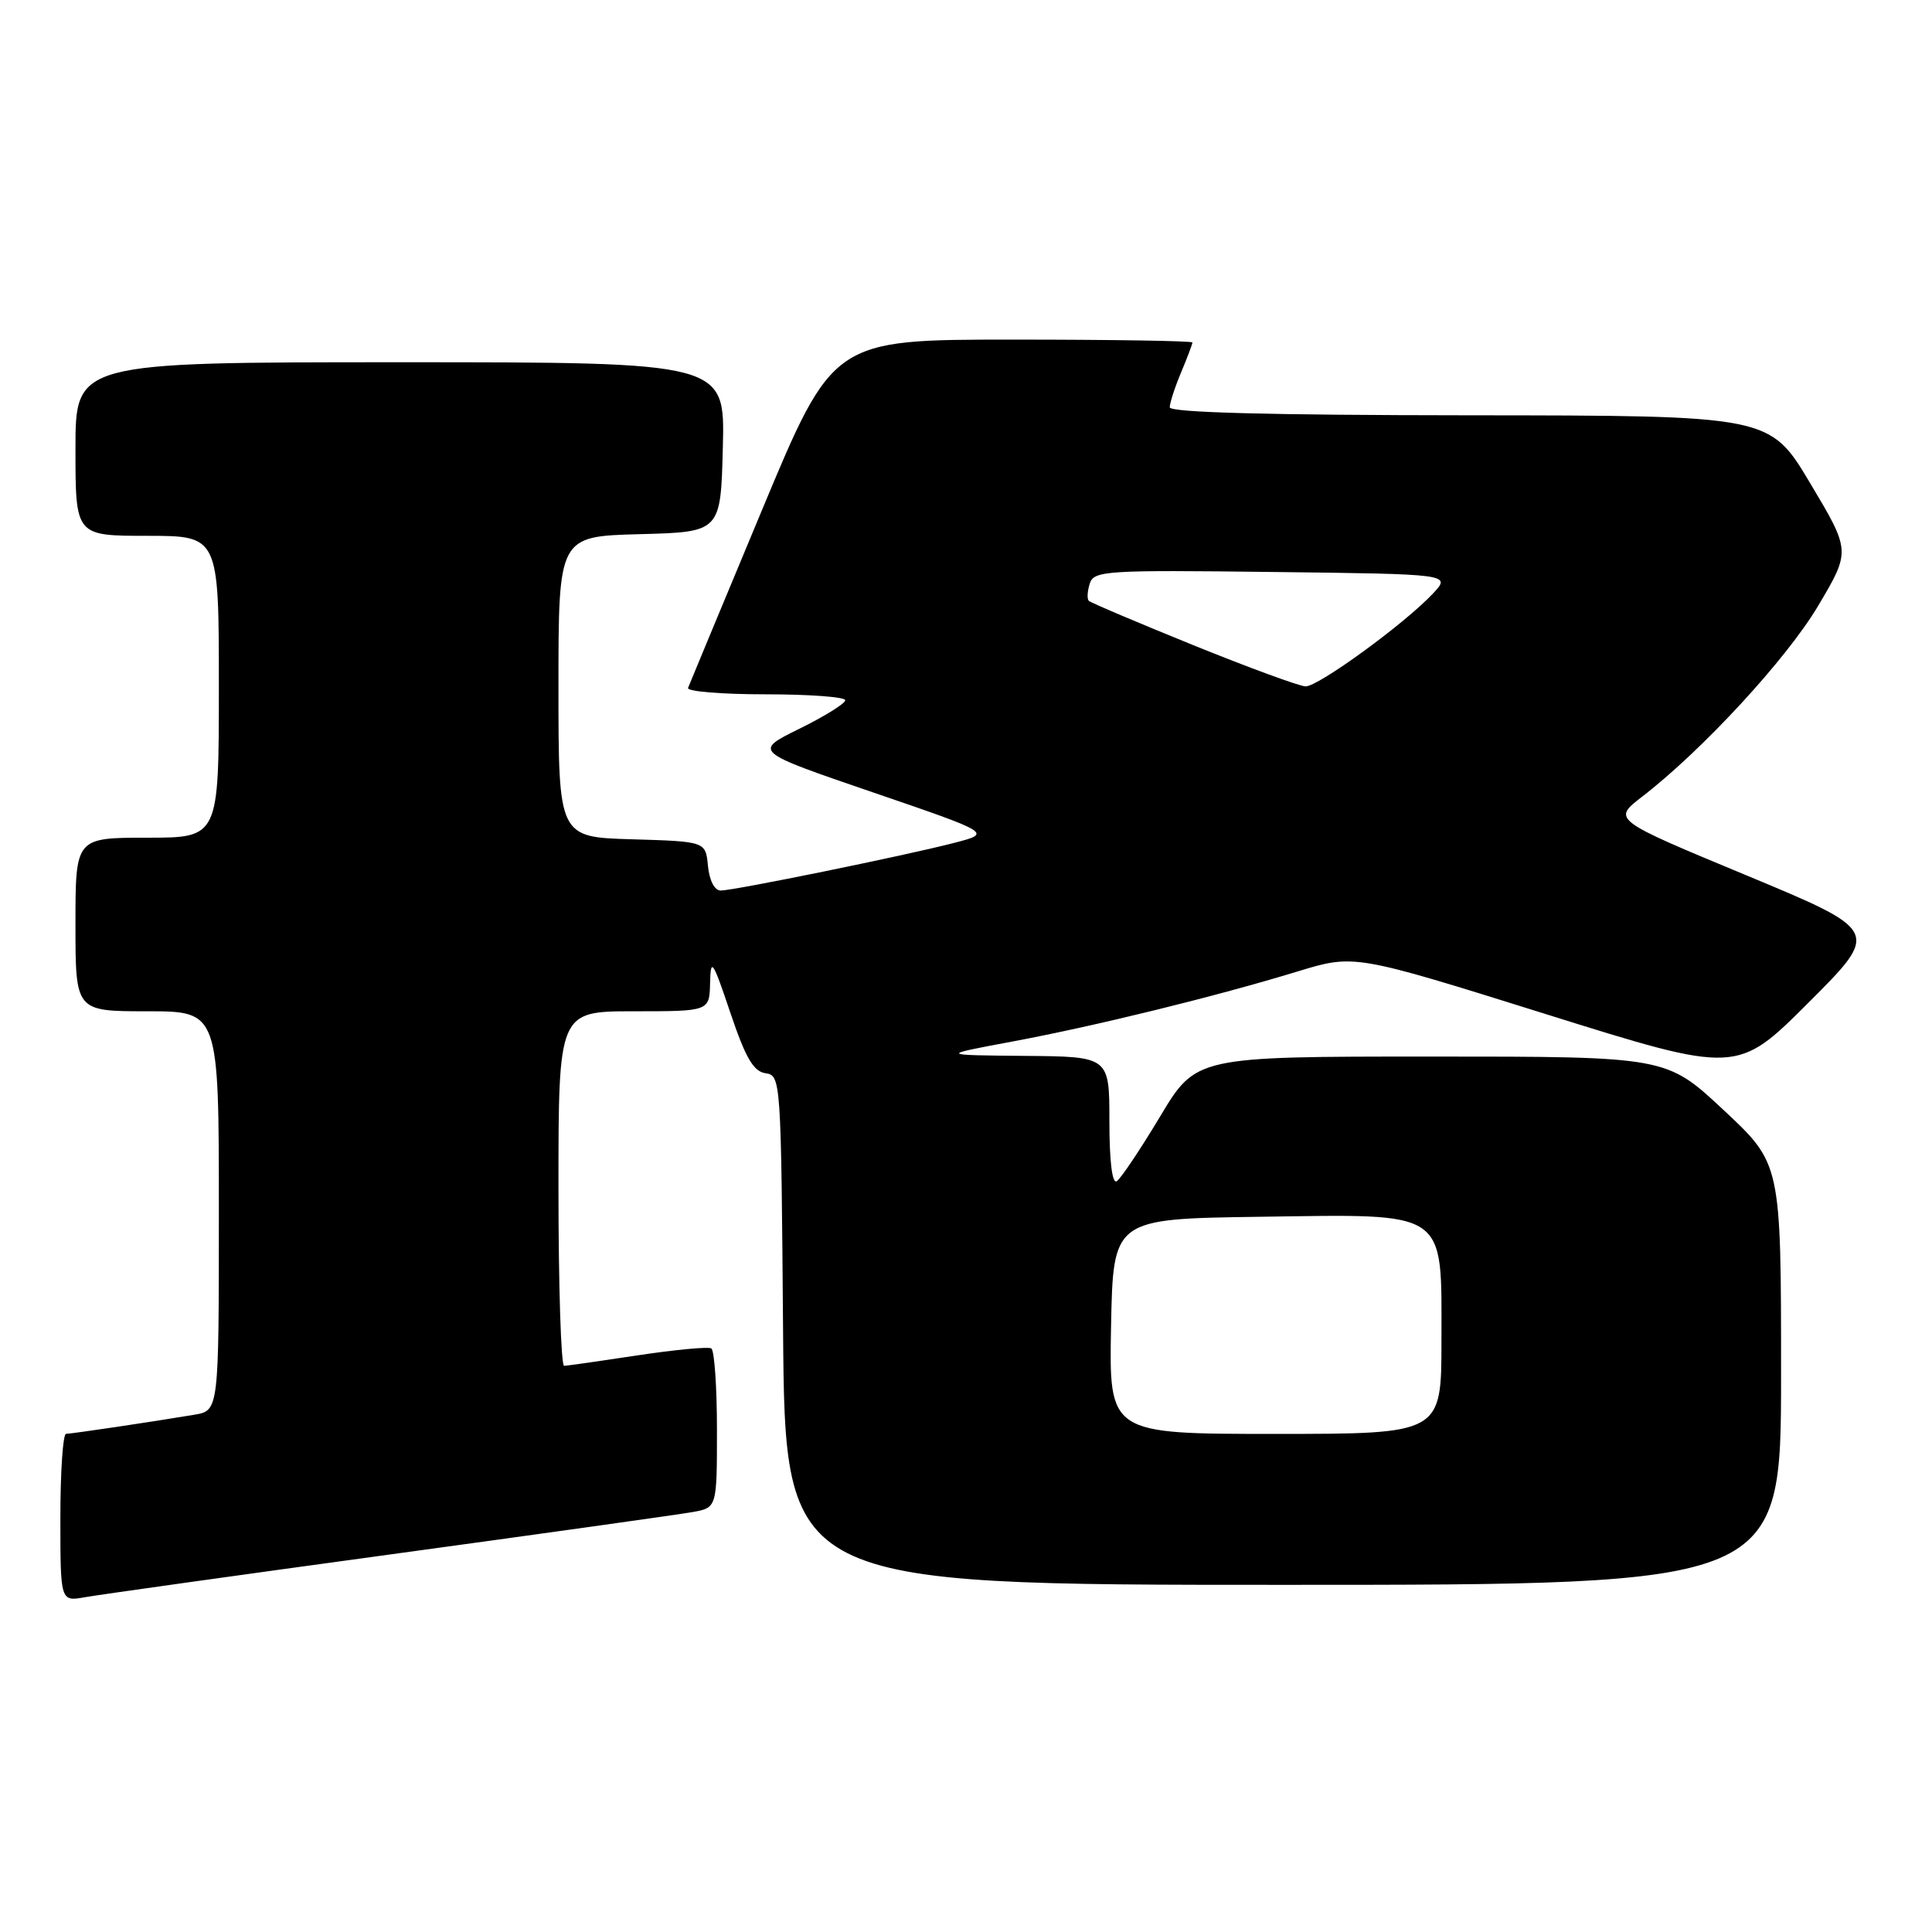 <?xml version="1.0" encoding="UTF-8" standalone="no"?>
<!DOCTYPE svg PUBLIC "-//W3C//DTD SVG 1.1//EN" "http://www.w3.org/Graphics/SVG/1.1/DTD/svg11.dtd" >
<svg xmlns="http://www.w3.org/2000/svg" xmlns:xlink="http://www.w3.org/1999/xlink" version="1.1" viewBox="0 0 256 256">
 <g >
 <path fill="currentColor"
d=" M 51.50 206.00 C 71.85 203.22 89.96 200.68 91.75 200.36 C 95.00 199.78 95.00 199.78 95.00 189.45 C 95.00 183.77 94.66 178.92 94.25 178.67 C 93.84 178.43 89.45 178.84 84.50 179.59 C 79.55 180.34 75.16 180.97 74.75 180.98 C 74.34 180.99 74.00 170.43 74.00 157.50 C 74.00 134.00 74.00 134.00 84.00 134.00 C 94.00 134.00 94.00 134.00 94.09 130.25 C 94.17 126.84 94.42 127.20 96.78 134.21 C 98.79 140.18 99.84 141.98 101.44 142.21 C 103.47 142.50 103.50 143.03 103.76 176.25 C 104.03 210.00 104.03 210.00 170.01 210.00 C 236.00 210.00 236.00 210.00 236.00 182.10 C 236.00 154.20 236.00 154.20 228.40 147.10 C 220.80 140.00 220.80 140.00 189.64 140.00 C 158.48 140.00 158.48 140.00 153.71 147.96 C 151.08 152.34 148.50 156.19 147.97 156.52 C 147.37 156.89 147.00 153.83 147.00 148.56 C 147.00 140.00 147.00 140.00 135.75 139.91 C 124.50 139.81 124.50 139.81 134.08 138.02 C 145.08 135.97 161.12 132.03 171.98 128.71 C 179.46 126.43 179.46 126.43 204.82 134.37 C 230.17 142.31 230.17 142.31 239.65 132.84 C 249.13 123.36 249.13 123.36 231.39 115.98 C 213.64 108.61 213.64 108.61 217.57 105.58 C 225.57 99.42 236.76 87.29 240.93 80.25 C 245.22 73.01 245.22 73.01 239.86 64.03 C 234.50 55.06 234.50 55.06 194.75 55.03 C 168.11 55.01 155.00 54.66 155.00 53.97 C 155.00 53.40 155.67 51.32 156.50 49.35 C 157.33 47.37 158.00 45.59 158.00 45.38 C 158.00 45.17 147.29 45.00 134.19 45.00 C 110.38 45.00 110.38 45.00 100.94 67.65 C 95.75 80.10 91.35 90.68 91.17 91.15 C 90.98 91.62 95.60 92.00 101.42 92.00 C 107.24 92.00 112.00 92.35 112.00 92.79 C 112.00 93.22 109.26 94.92 105.91 96.57 C 99.82 99.57 99.82 99.57 115.63 104.98 C 131.43 110.39 131.43 110.39 126.46 111.68 C 119.98 113.36 97.26 118.00 95.50 118.00 C 94.68 118.00 94.00 116.68 93.81 114.75 C 93.50 111.50 93.50 111.50 83.75 111.21 C 74.00 110.93 74.00 110.93 74.00 91.00 C 74.00 71.07 74.00 71.07 84.75 70.78 C 95.50 70.50 95.50 70.50 95.78 59.25 C 96.07 48.00 96.07 48.00 53.03 48.00 C 10.00 48.00 10.00 48.00 10.00 59.50 C 10.00 71.00 10.00 71.00 19.50 71.00 C 29.00 71.00 29.00 71.00 29.00 91.00 C 29.00 111.00 29.00 111.00 19.50 111.00 C 10.00 111.00 10.00 111.00 10.00 122.50 C 10.00 134.00 10.00 134.00 19.50 134.00 C 29.00 134.00 29.00 134.00 29.00 160.45 C 29.00 186.91 29.00 186.91 25.75 187.46 C 20.02 188.42 9.52 189.98 8.75 189.99 C 8.34 190.00 8.00 195.00 8.00 201.11 C 8.00 212.22 8.00 212.22 11.25 211.64 C 13.04 211.32 31.15 208.78 51.50 206.00 Z  M 147.22 175.75 C 147.50 161.50 147.50 161.50 166.91 161.23 C 192.07 160.88 191.00 160.14 191.00 177.67 C 191.00 190.00 191.00 190.00 168.97 190.00 C 146.95 190.00 146.95 190.00 147.22 175.75 Z  M 158.12 85.49 C 150.75 82.50 144.52 79.86 144.27 79.61 C 144.02 79.36 144.08 78.33 144.40 77.33 C 144.94 75.62 146.47 75.52 168.63 75.79 C 192.28 76.07 192.28 76.07 189.89 78.63 C 186.20 82.59 174.68 90.98 173.00 90.95 C 172.18 90.93 165.48 88.47 158.12 85.49 Z "/>
</g>
</svg>